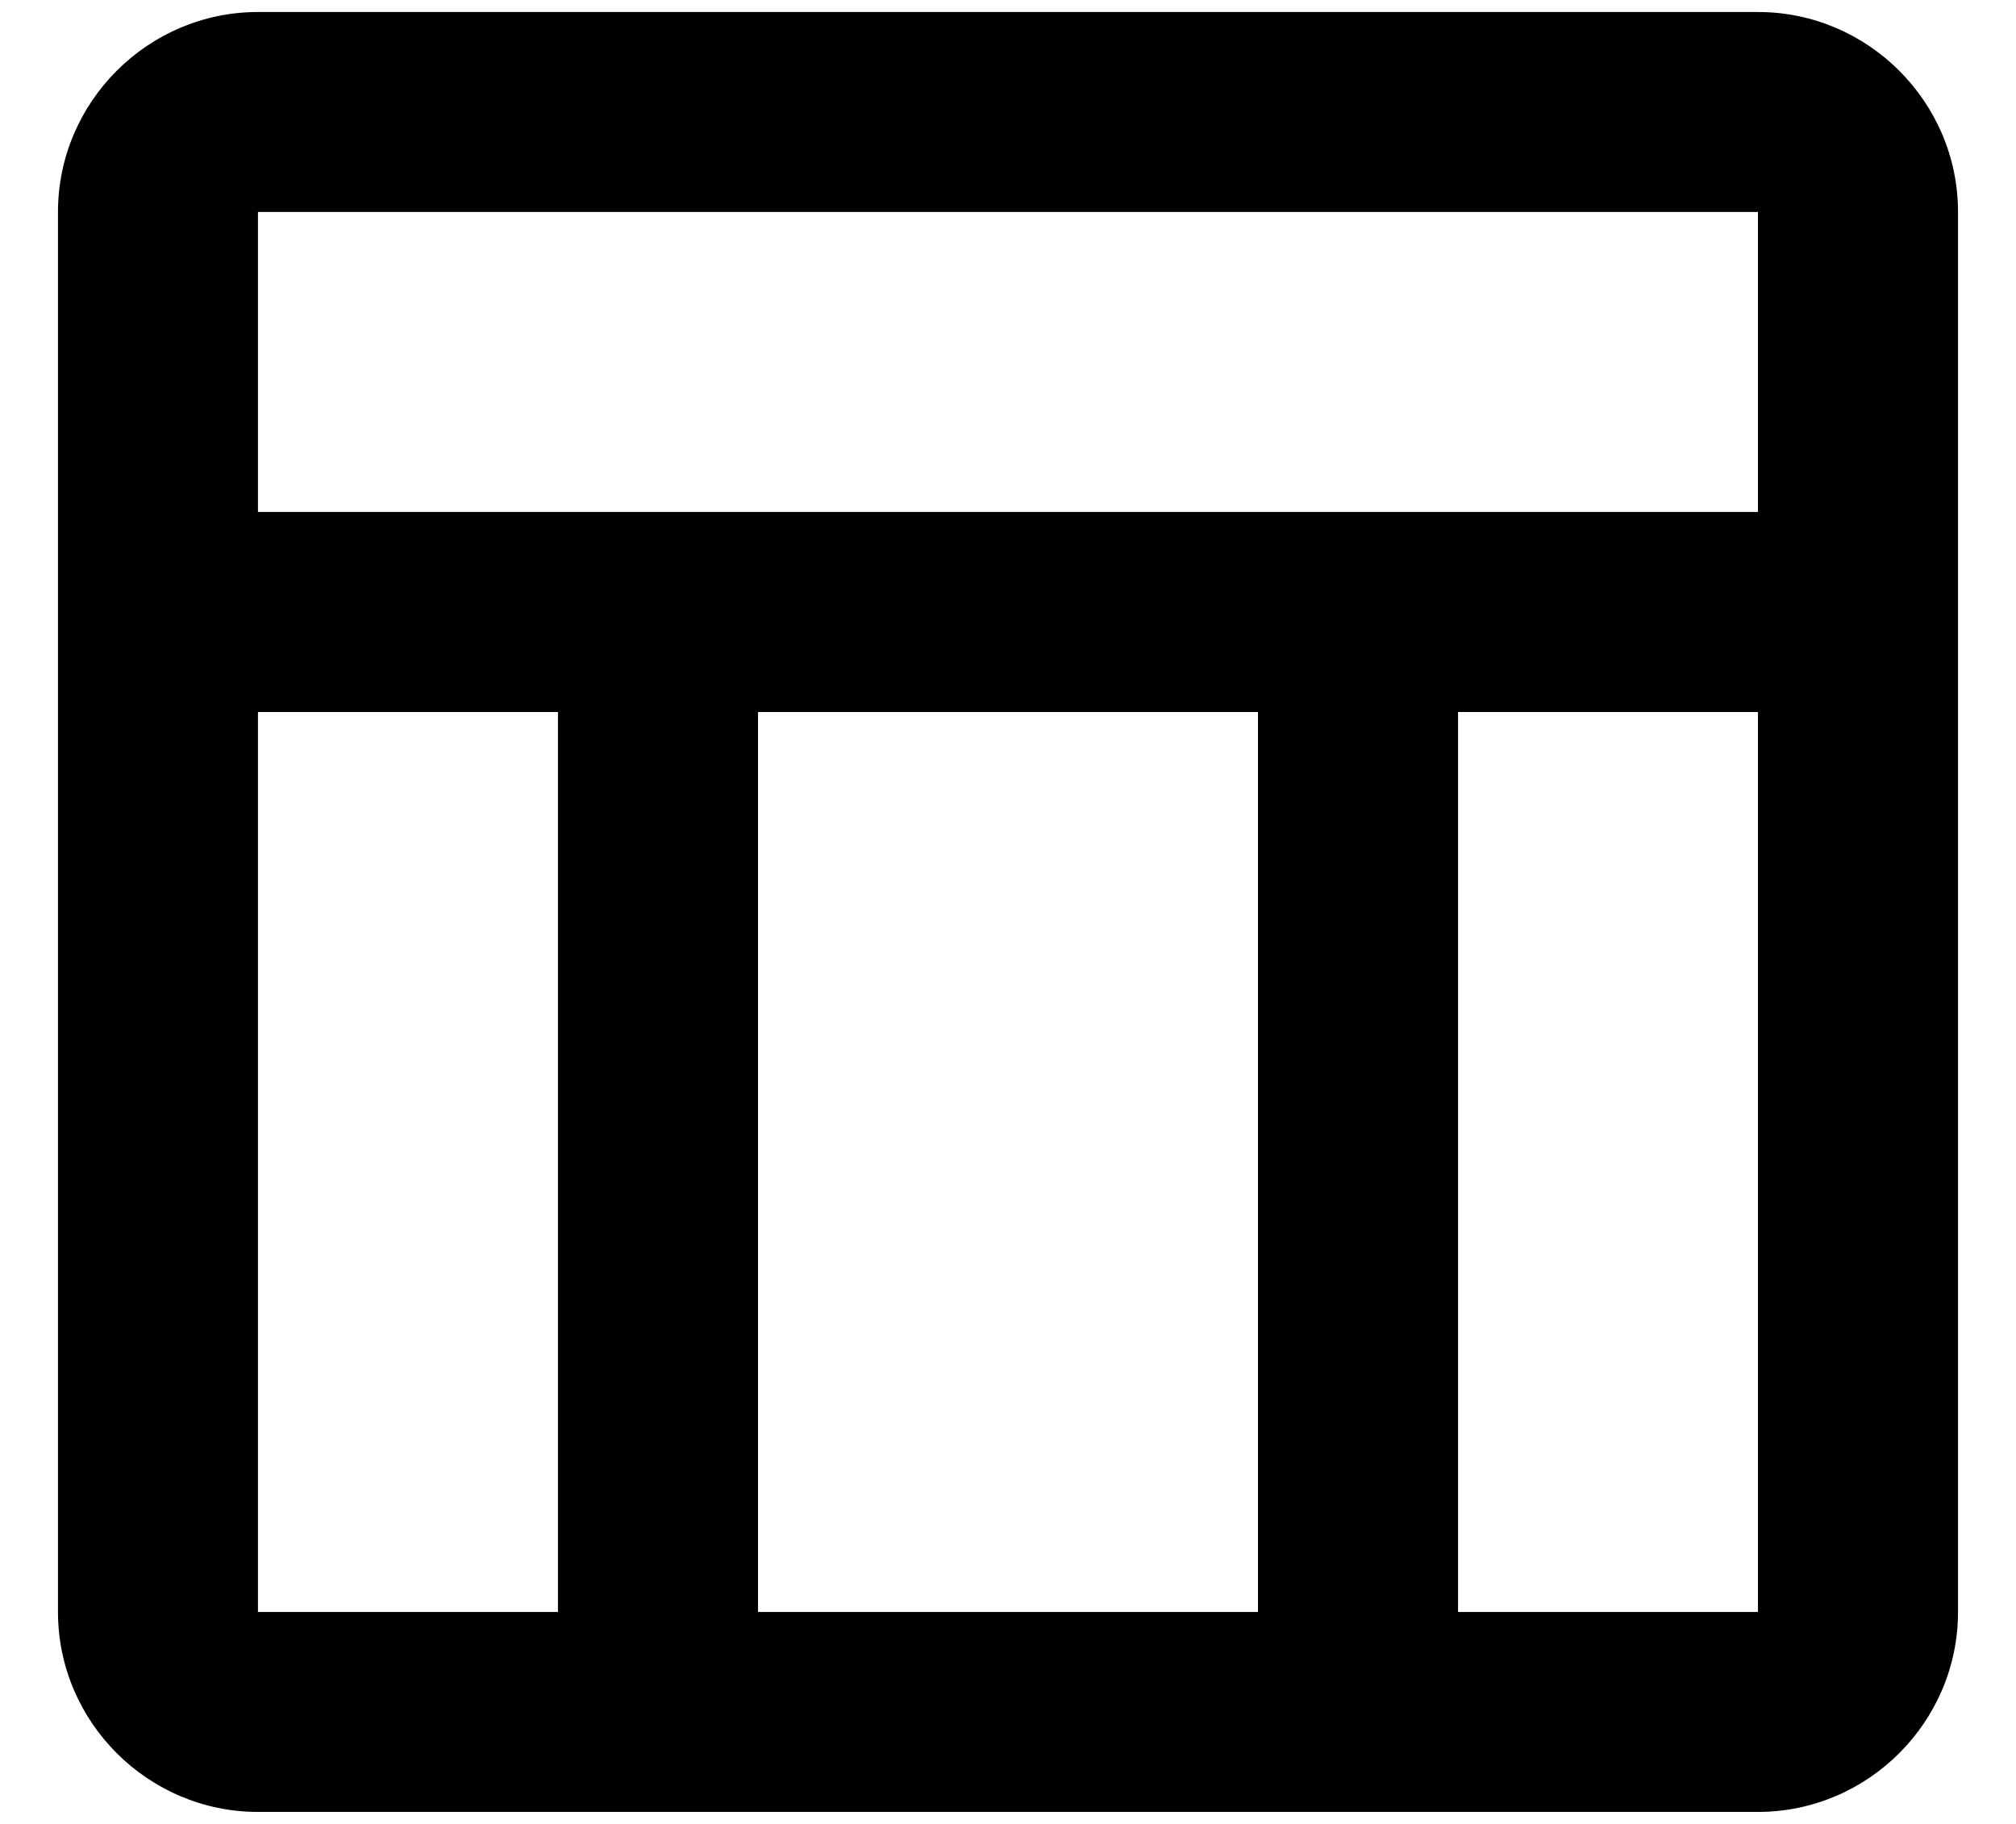 <svg xmlns="http://www.w3.org/2000/svg" width="21" height="19" viewBox="0 0 21 19" fill="none">
<path d="M18.312 0.125H2.687C1.542 0.125 0.604 1.062 0.604 2.208V16.792C0.604 17.938 1.542 18.875 2.687 18.875H18.312C19.458 18.875 20.396 17.938 20.396 16.792V2.208C20.396 1.062 19.458 0.125 18.312 0.125ZM18.312 2.208V5.333H2.687V2.208H18.312ZM13.104 16.792H7.896V7.417H13.104V16.792ZM2.687 7.417H5.812V16.792H2.687V7.417ZM15.188 16.792V7.417H18.312V16.792H15.188Z" fill="black"/>
</svg>